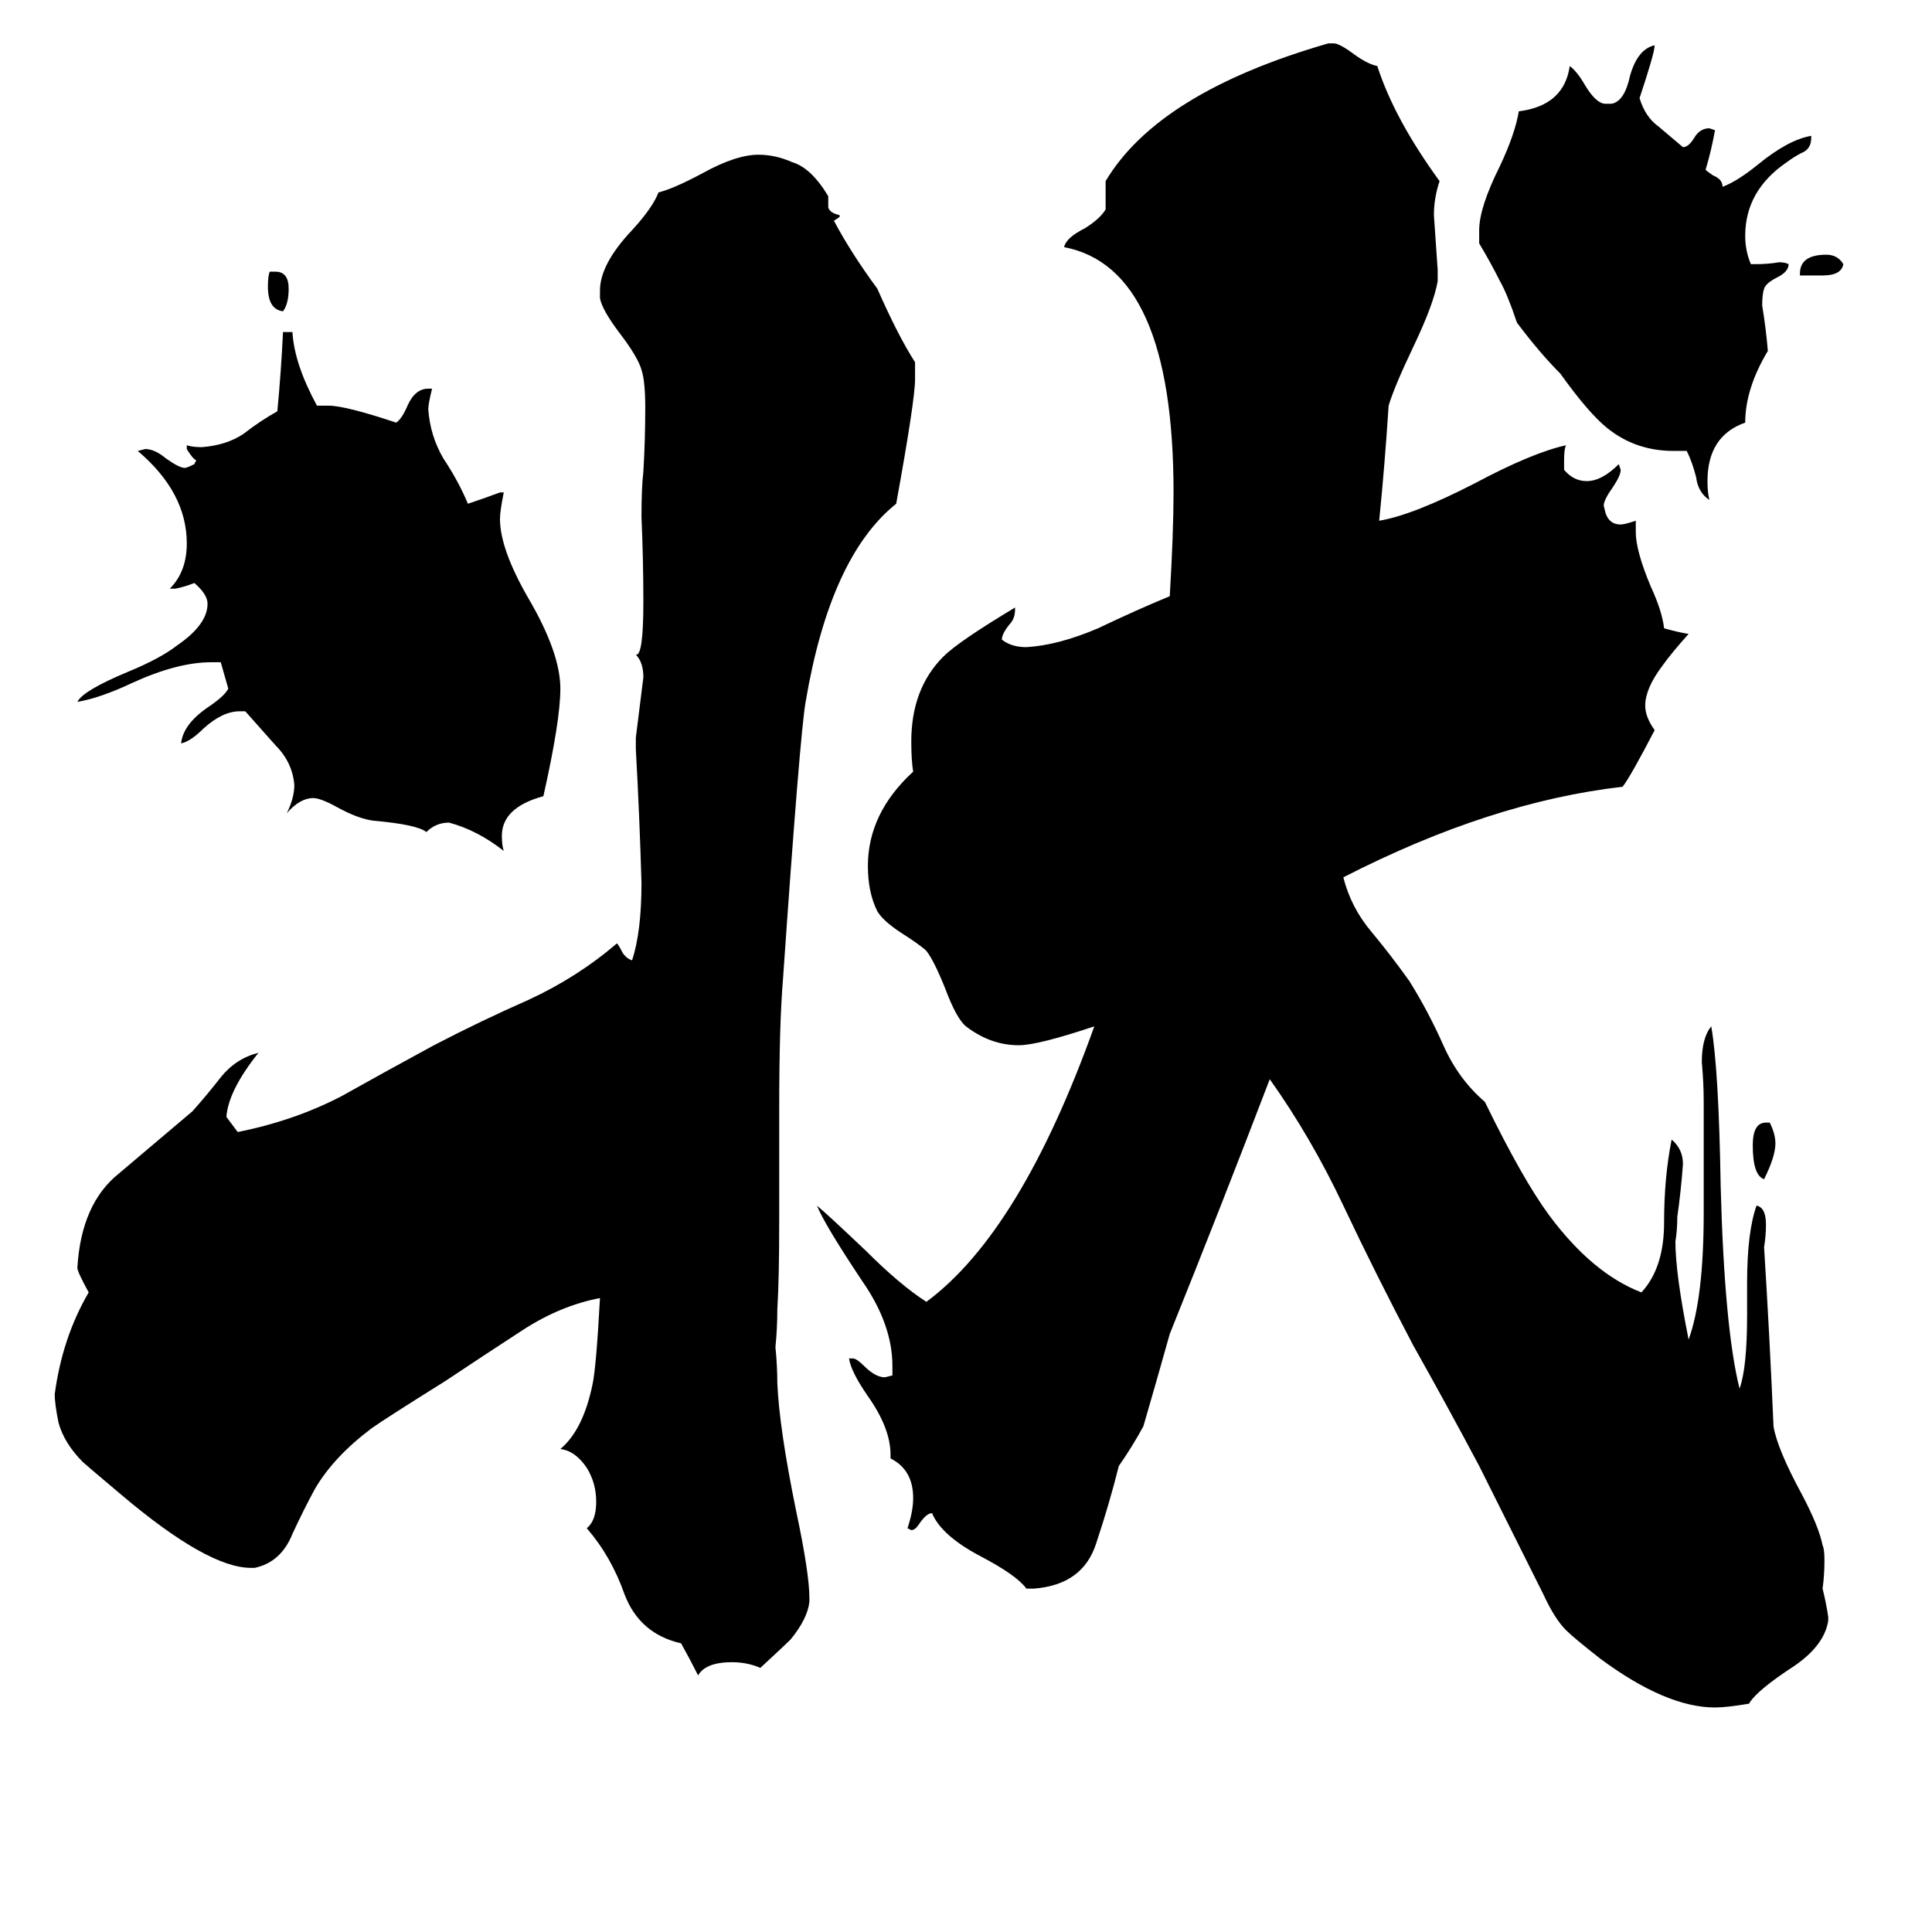 <svg xmlns="http://www.w3.org/2000/svg" viewBox="0 -800 1024 1024">
	<path fill="#000000" d="M143 -656H146Q153 -656 153 -647Q153 -639 150 -635Q142 -636 142 -648Q142 -654 143 -656ZM966 -654H954V-655Q954 -665 968 -665Q974 -665 977 -660Q976 -654 966 -654ZM936 -205H938Q941 -199 941 -194Q941 -187 935 -175Q929 -177 929 -193Q929 -205 936 -205ZM894 -561H887Q867 -561 852 -573Q842 -581 827 -602Q816 -613 804 -629Q799 -644 795 -651Q790 -661 784 -671V-678Q784 -690 795 -712Q803 -729 805 -741Q829 -744 832 -765Q836 -762 840 -755Q846 -745 851 -745H854Q861 -746 864 -760Q868 -774 877 -776Q877 -772 869 -748Q872 -738 879 -733Q886 -727 892 -722Q895 -722 898 -727Q901 -732 906 -732L909 -731Q907 -720 904 -710Q905 -709 908 -707Q913 -705 913 -701Q921 -704 932 -713Q948 -726 960 -728V-727Q960 -721 955 -719Q951 -717 947 -714Q925 -699 925 -675Q925 -667 928 -660H931Q937 -660 943 -661Q946 -661 948 -660Q948 -656 942 -653Q936 -650 935 -647Q934 -644 934 -638Q936 -626 937 -614Q925 -594 925 -576Q905 -569 905 -545Q905 -539 906 -535Q900 -539 899 -547Q897 -555 894 -561ZM265 -539H267Q265 -529 265 -525Q265 -509 280 -483Q297 -454 297 -435Q297 -418 288 -378Q266 -372 266 -357Q266 -352 267 -349Q253 -360 238 -364Q231 -364 226 -359Q221 -363 198 -365Q190 -366 179 -372Q170 -377 166 -377Q159 -377 152 -369Q156 -377 156 -384Q155 -396 146 -405Q138 -414 130 -423H127Q118 -423 108 -414Q101 -407 96 -406Q97 -416 110 -425Q119 -431 121 -435Q119 -442 117 -449H112Q94 -449 70 -438Q53 -430 41 -428Q44 -434 68 -444Q85 -451 94 -458Q110 -469 110 -480Q110 -485 103 -491Q98 -489 93 -488H90Q99 -497 99 -512Q99 -539 73 -561L77 -562Q82 -562 88 -557Q95 -552 98 -552Q99 -552 103 -554L104 -556Q102 -557 99 -562V-564Q102 -563 107 -563Q120 -564 129 -570Q138 -577 147 -582Q149 -603 150 -624H155Q156 -607 168 -585H174Q183 -585 210 -576Q213 -578 216 -585Q220 -594 227 -594H229Q227 -586 227 -583Q228 -569 235 -557Q243 -545 248 -533Q257 -536 265 -539ZM429 47V49Q428 58 419 69Q416 72 403 84Q396 81 388 81Q374 81 370 88Q366 80 361 71Q339 66 331 45Q324 25 311 10Q316 6 316 -4Q316 -14 311 -22Q305 -31 297 -32Q309 -42 314 -66Q316 -75 318 -112Q297 -108 277 -95Q257 -82 236 -68Q204 -48 197 -43Q177 -28 167 -11Q161 0 155 13Q149 28 135 31H133Q110 31 64 -8Q45 -24 44 -25Q34 -35 31 -46Q29 -56 29 -61Q33 -91 47 -115Q41 -126 41 -128Q43 -162 63 -178Q82 -194 102 -211Q110 -220 117 -229Q125 -239 137 -242Q121 -222 120 -208Q123 -204 126 -200Q156 -206 181 -219Q206 -233 230 -246Q255 -259 280 -270Q306 -282 327 -300Q328 -299 330 -295Q332 -292 335 -291Q340 -306 340 -332Q339 -367 337 -403V-409Q339 -425 341 -441Q341 -449 337 -453Q341 -452 341 -481Q341 -503 340 -526Q340 -542 341 -550Q342 -567 342 -584Q342 -598 340 -604Q338 -611 328 -624Q319 -636 318 -642V-646Q318 -660 335 -678Q346 -690 349 -698Q357 -700 372 -708Q390 -718 402 -718Q411 -718 420 -714Q430 -711 439 -696V-690Q440 -687 445 -686V-685L442 -683Q451 -666 465 -647Q476 -622 485 -608V-599Q485 -588 475 -533Q440 -505 427 -428Q424 -411 415 -281Q413 -257 413 -213V-153Q413 -122 412 -106Q412 -96 411 -86Q412 -76 412 -67Q413 -43 422 1Q429 34 429 47ZM969 57V59Q967 72 951 83Q931 96 927 103Q915 105 909 105Q883 105 848 79Q834 68 830 64Q824 58 818 45L784 -23Q767 -55 749 -87Q729 -125 712 -161Q695 -197 673 -228Q647 -160 620 -93Q613 -68 606 -44Q600 -33 593 -23Q588 -3 581 18Q574 40 548 42H544Q539 35 520 25Q499 14 494 2Q491 2 487 8Q485 11 483 11L481 10Q484 1 484 -6Q484 -21 472 -27V-29Q472 -43 460 -60Q451 -73 450 -80H452Q454 -80 458 -76Q464 -70 469 -70L473 -71V-76Q473 -98 457 -121Q437 -151 433 -161Q439 -156 459 -137Q477 -119 491 -110Q541 -147 580 -256Q550 -246 540 -246Q525 -246 512 -256Q507 -260 501 -276Q495 -291 491 -296Q488 -299 477 -306Q468 -312 465 -317Q460 -327 460 -341Q460 -369 484 -391Q483 -397 483 -407Q483 -435 500 -452Q508 -460 538 -478V-477Q538 -472 535 -469Q531 -464 531 -461Q536 -457 544 -457Q561 -458 582 -467Q603 -477 620 -484Q622 -518 622 -539Q622 -658 564 -669Q565 -674 575 -679Q583 -684 586 -689V-704Q614 -751 704 -777H707Q710 -777 718 -771Q725 -766 730 -765Q739 -737 763 -704Q760 -695 760 -686Q761 -671 762 -657V-651Q760 -639 749 -616Q739 -595 736 -585Q734 -554 731 -524Q749 -527 782 -544Q812 -560 830 -564Q829 -562 829 -556V-551Q834 -545 841 -545Q849 -545 858 -554L859 -551Q859 -548 855 -542Q850 -535 850 -532L851 -528Q853 -522 859 -522Q861 -522 867 -524V-518Q867 -508 875 -489Q881 -476 882 -467Q889 -465 895 -464Q886 -454 881 -447Q872 -435 872 -426Q872 -420 877 -413Q864 -388 860 -383Q790 -375 712 -335Q716 -319 727 -306Q737 -294 747 -280Q757 -264 765 -246Q773 -228 787 -216Q807 -175 821 -156Q844 -125 870 -115Q882 -128 882 -152Q882 -176 886 -196Q892 -191 892 -183Q891 -169 889 -155Q889 -148 888 -142Q888 -125 895 -90Q903 -112 903 -157V-216Q903 -226 902 -237Q902 -250 907 -256Q911 -233 912 -171Q914 -96 922 -64Q926 -75 926 -103V-120Q926 -147 931 -161Q936 -160 936 -151Q936 -145 935 -139Q938 -91 940 -44Q942 -32 955 -8Q964 9 966 19Q967 21 967 27Q967 35 966 42Q968 50 969 57Z"/>
</svg>